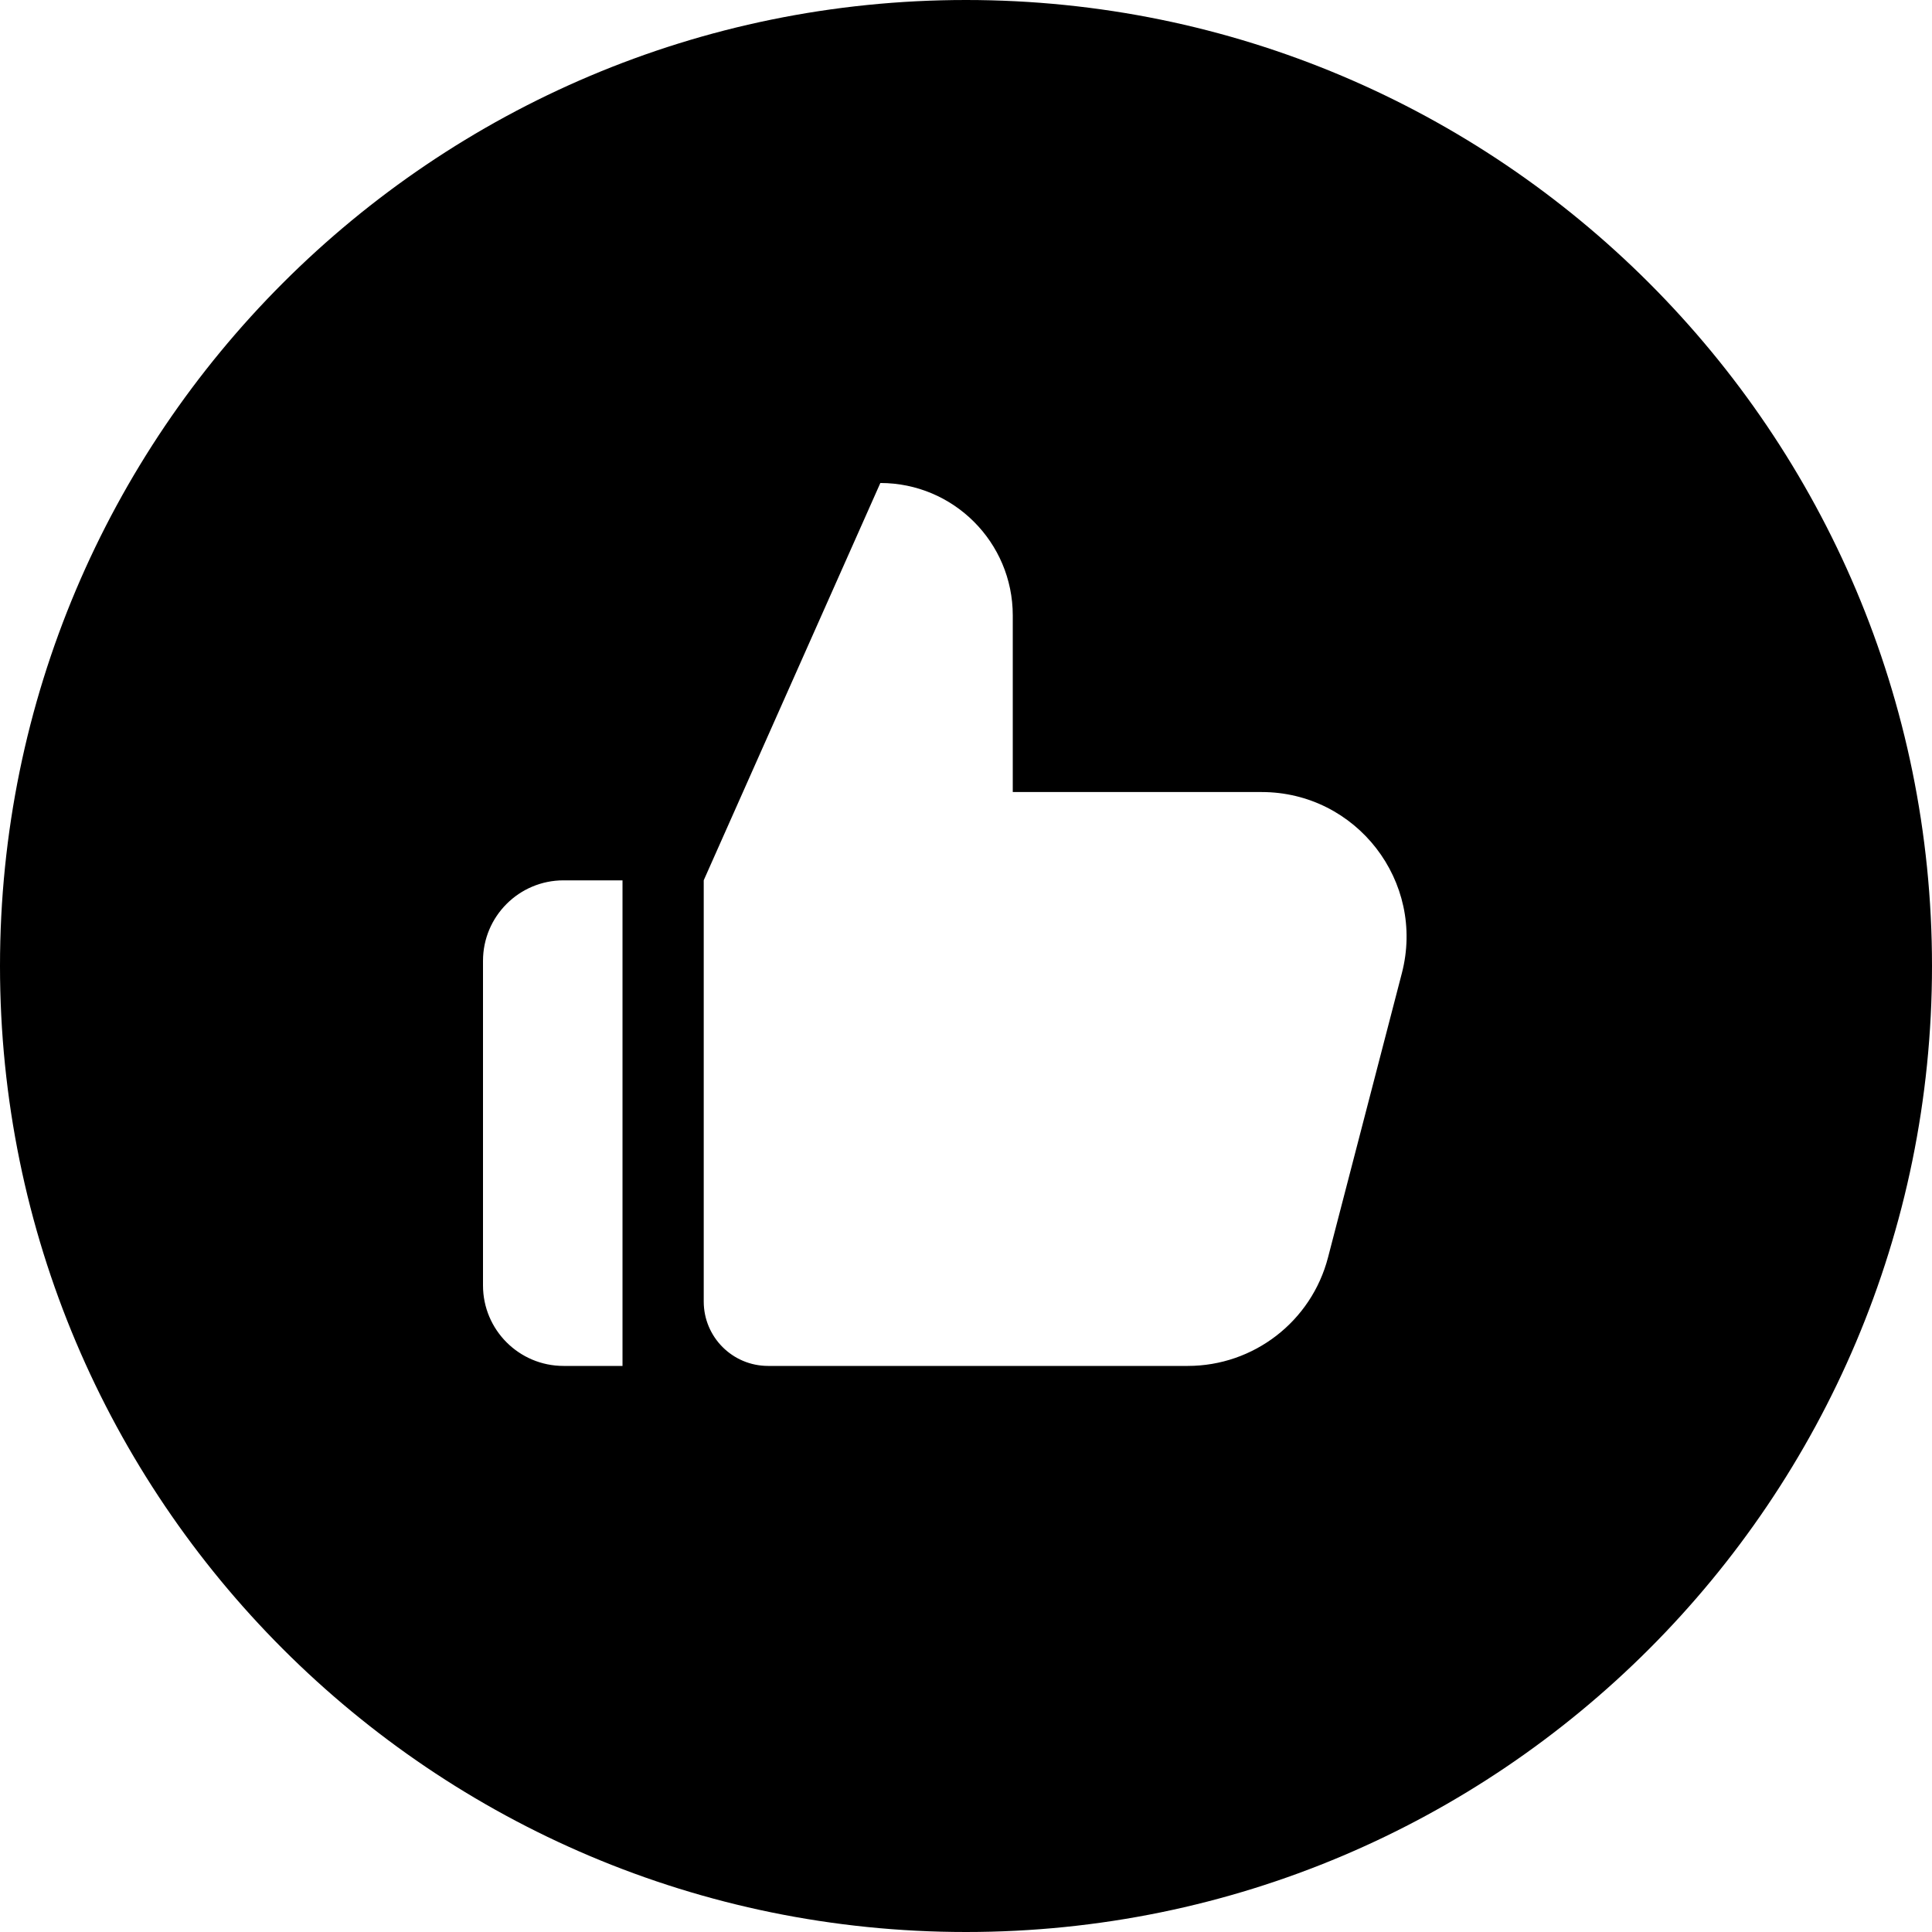 <svg width="24" height="24" viewBox="0 0 24 24" fill="none" xmlns="http://www.w3.org/2000/svg">
<path d="M12 0C5.373 0 0 5.373 0 12C0 18.627 5.373 24 12 24C18.627 24 24 18.627 24 12C24 5.373 18.627 0 12 0ZM12.581 9.839H15.672C16.85 9.839 17.711 10.951 17.414 12.091L16.497 15.621C16.291 16.414 15.575 16.968 14.755 16.968H9.542C9.1 16.968 8.742 16.61 8.742 16.168V10.935L10.936 6C11.844 6 12.581 6.736 12.581 7.645V9.839ZM7 16.968C6.448 16.968 6 16.52 6 15.968V11.936C6 11.384 6.448 10.936 7 10.936H7.733V16.968H7Z" fill="black"/>
</svg>
